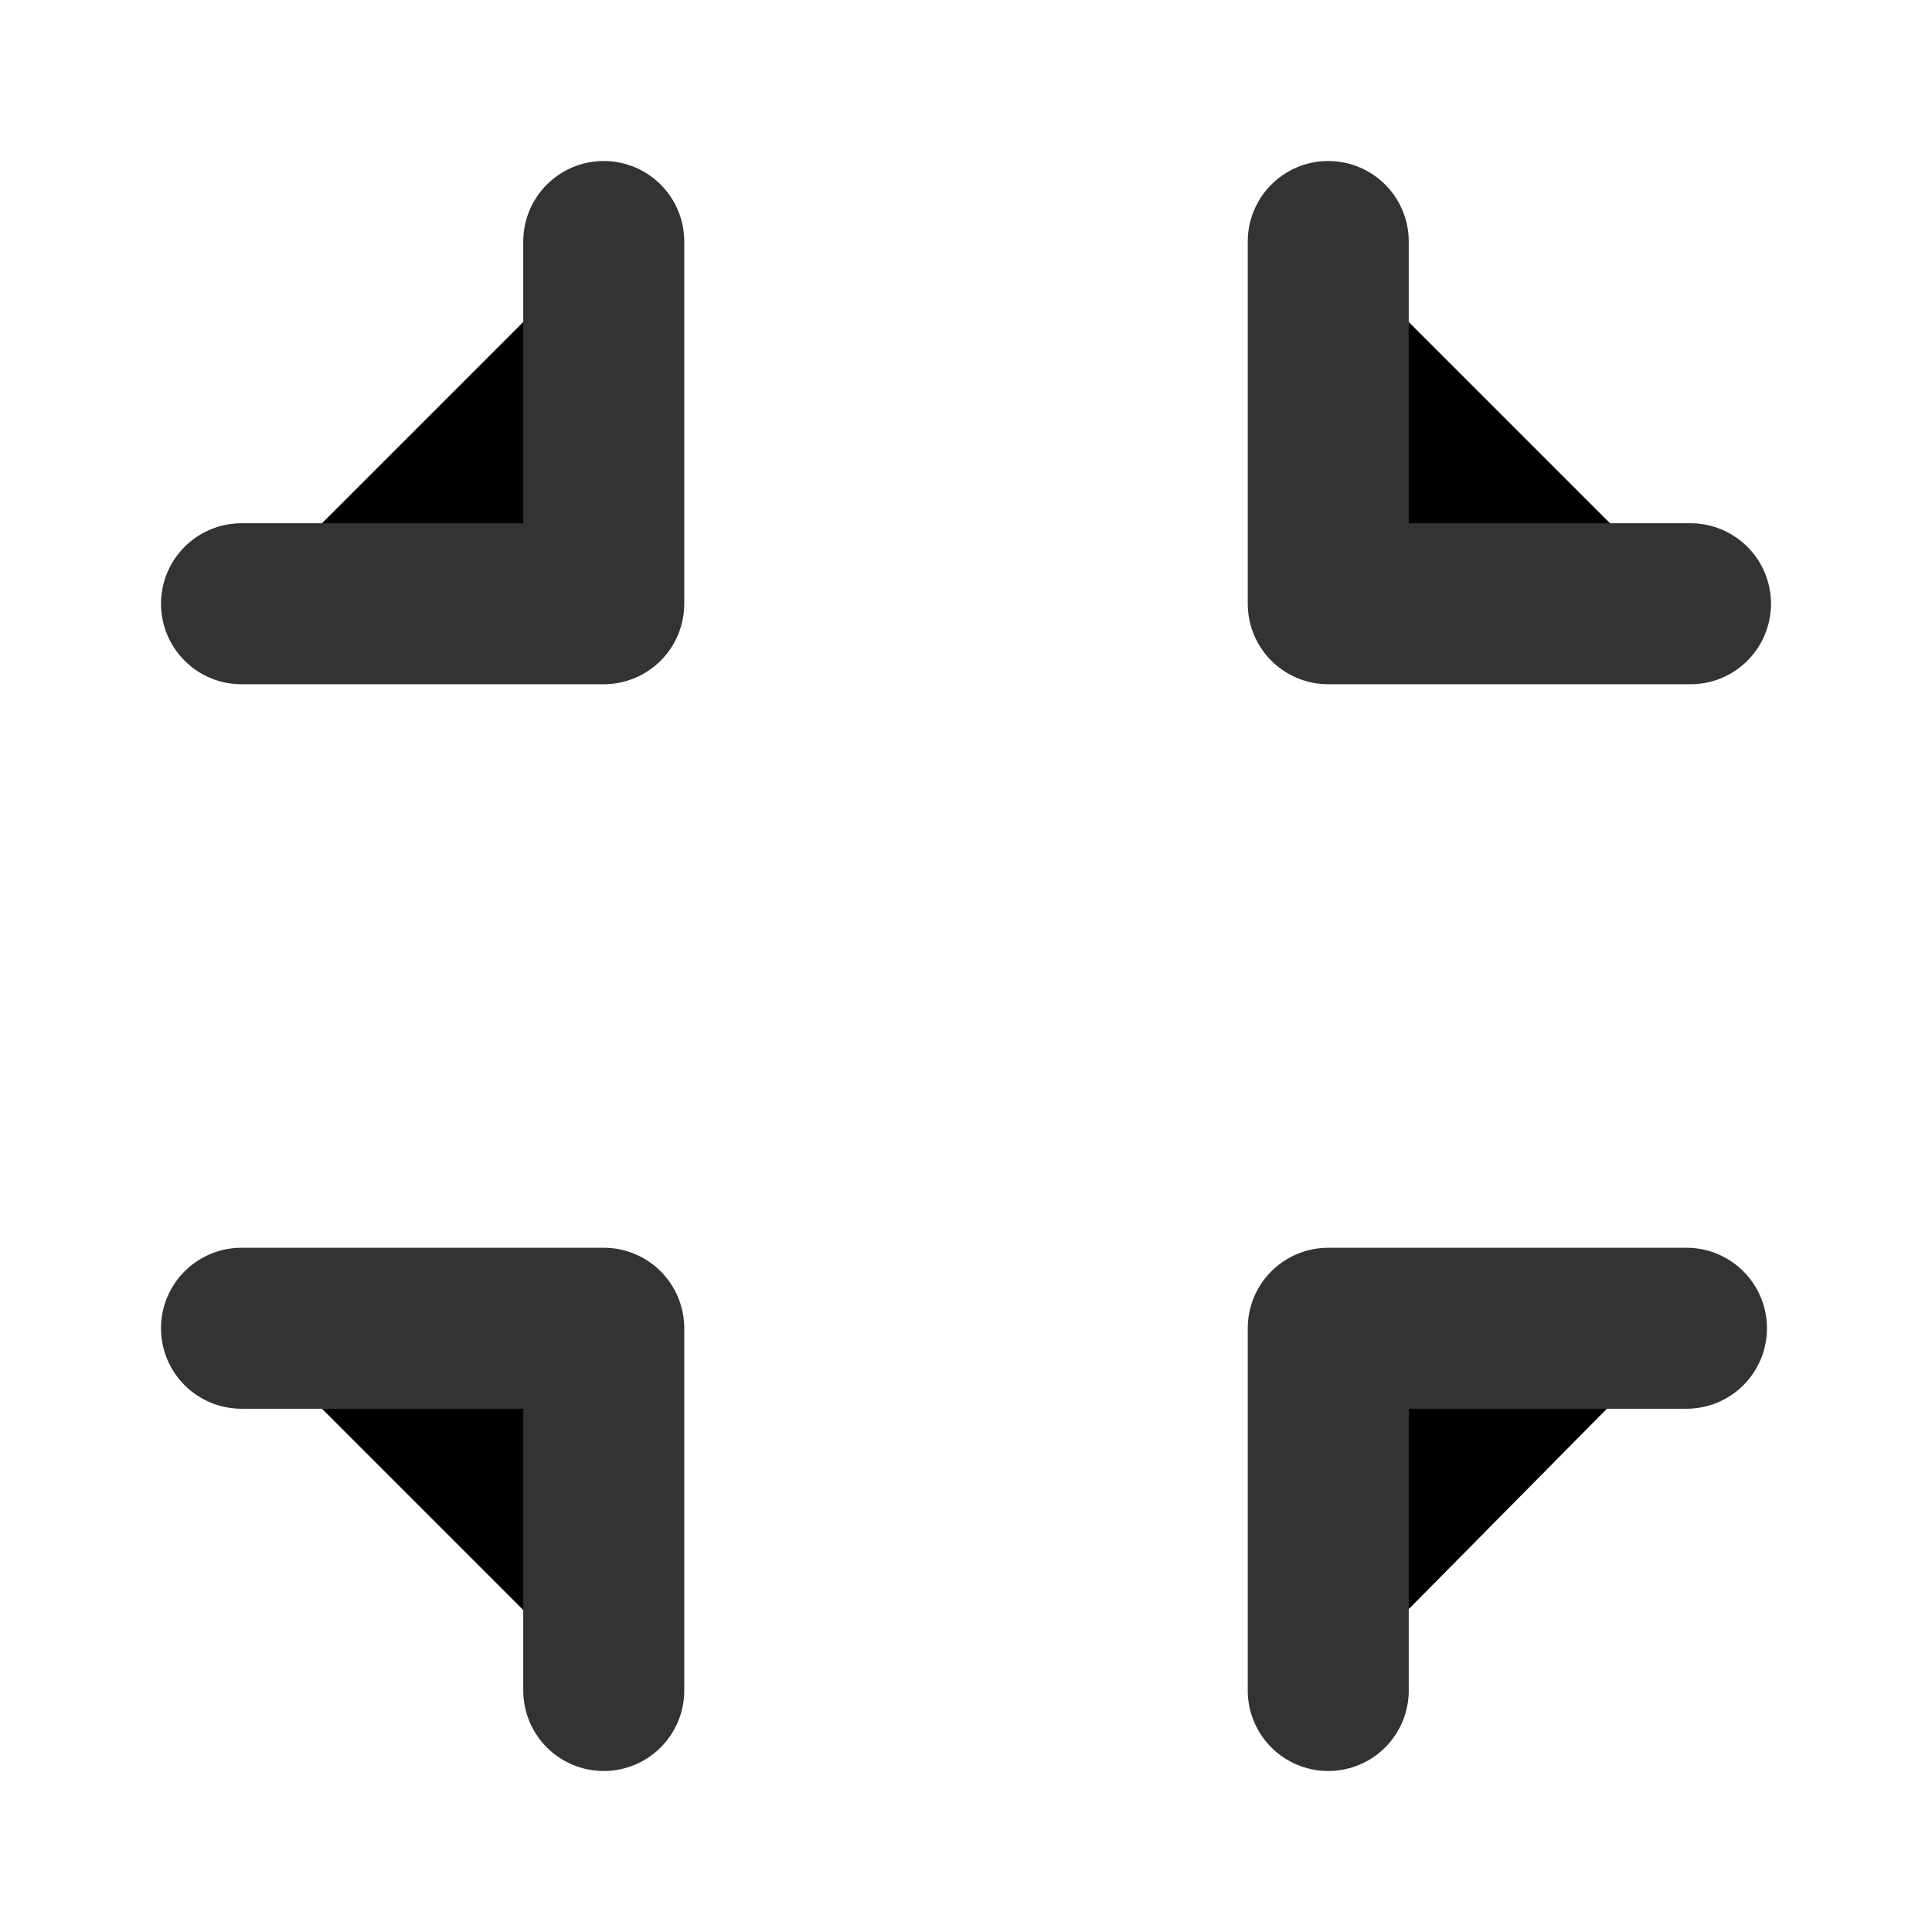 <svg width="48" height="48" xmlns="http://www.w3.org/2000/svg"><path d="M33 6v9h9M15 6v9H6M15 42v-9H6M33 42v-9h8.9" stroke="#333" stroke-width="4" stroke-linecap="round" stroke-linejoin="round"/></svg>
